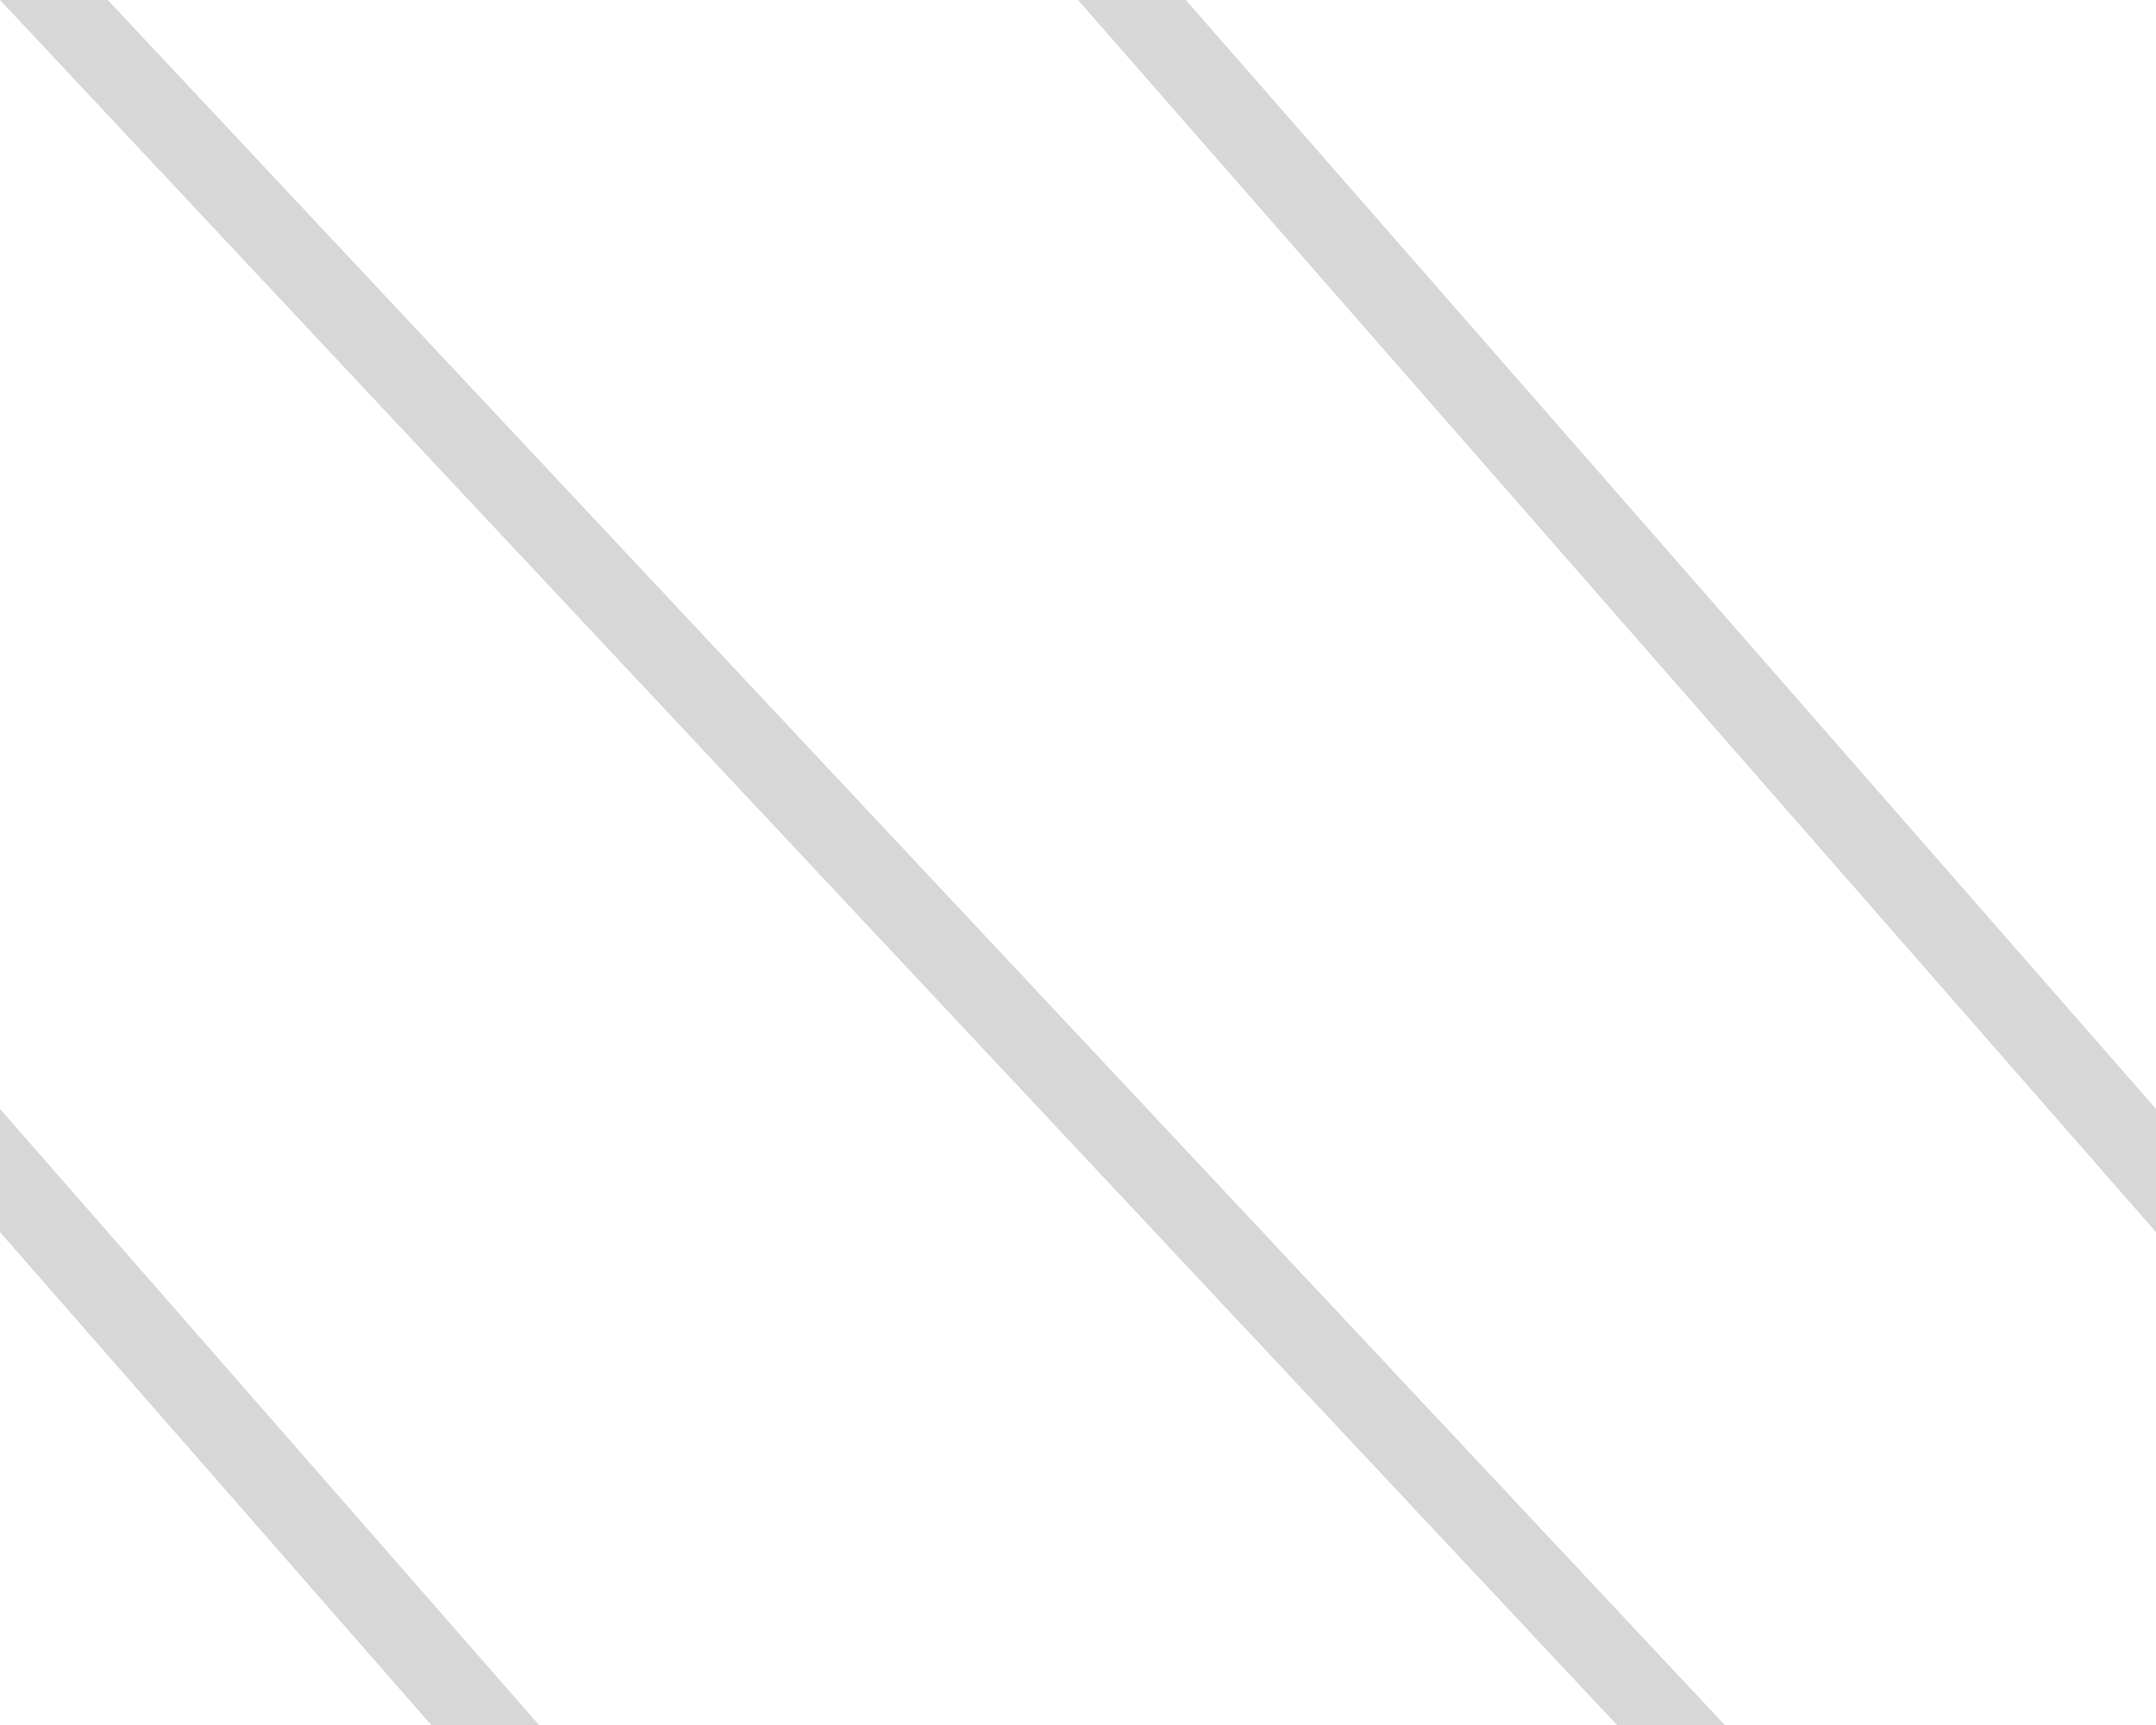<svg width="20" height="16" viewBox="0 0 20 16" fill="none"
  xmlns="http://www.w3.org/2000/svg">
  <g clip-path="url(#clip0_409_20622)">
    <path d="M0 0H1L16 16H15L0 0Z" fill="black" fill-opacity="0.16"/>
    <path d="M10 0H11L25 16H24L10 0Z" fill="black" fill-opacity="0.16"/>
    <path d="M-10 0H-9L5 16H4L-10 0Z" fill="black" fill-opacity="0.16"/>
  </g>
  <defs>
    <clipPath id="clip0_409_20622">
      <rect width="20" height="16" fill="white"/>
    </clipPath>
  </defs>
</svg>
